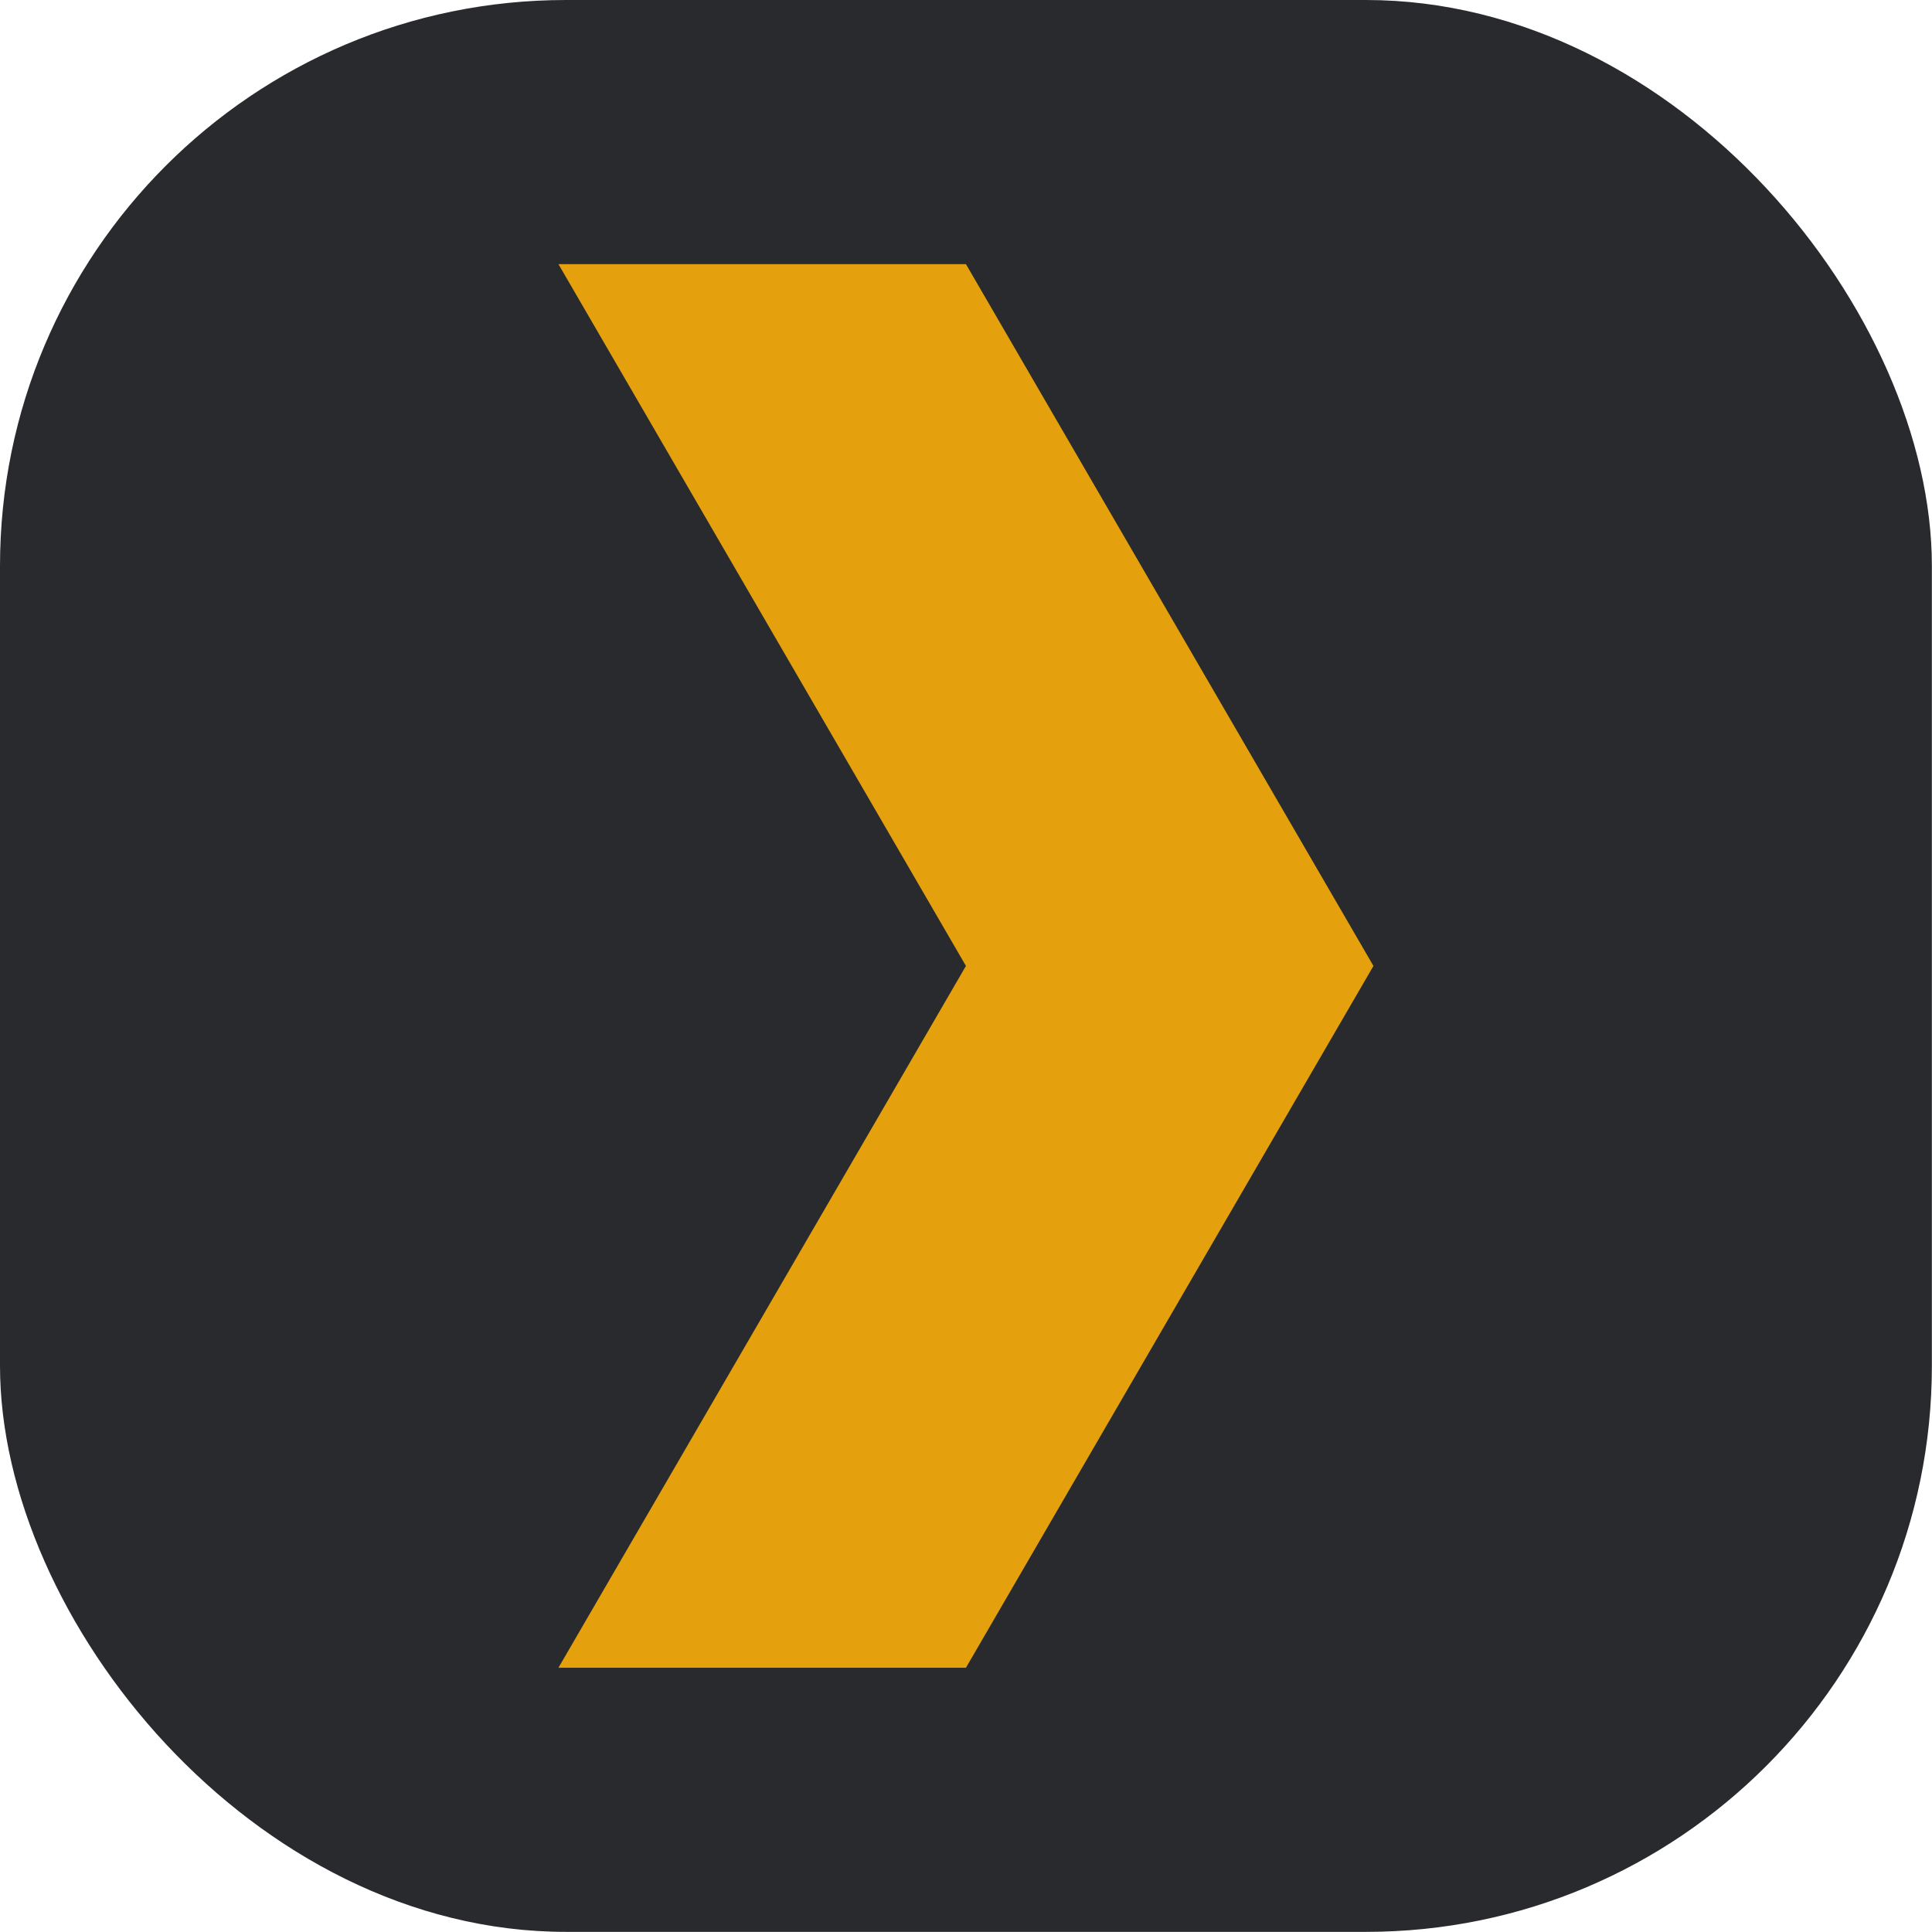 <svg version="1.1" viewBox="0 0 1000 1000" xmlns="http://www.w3.org/2000/svg"><g transform="scale(1.953)"><rect width="512" height="512" rx="15%" fill="#282a2d"/><path d="m256 70h-108l108 186-108 186h108l108-186z" fill="#e5a00d"/></g></svg>
